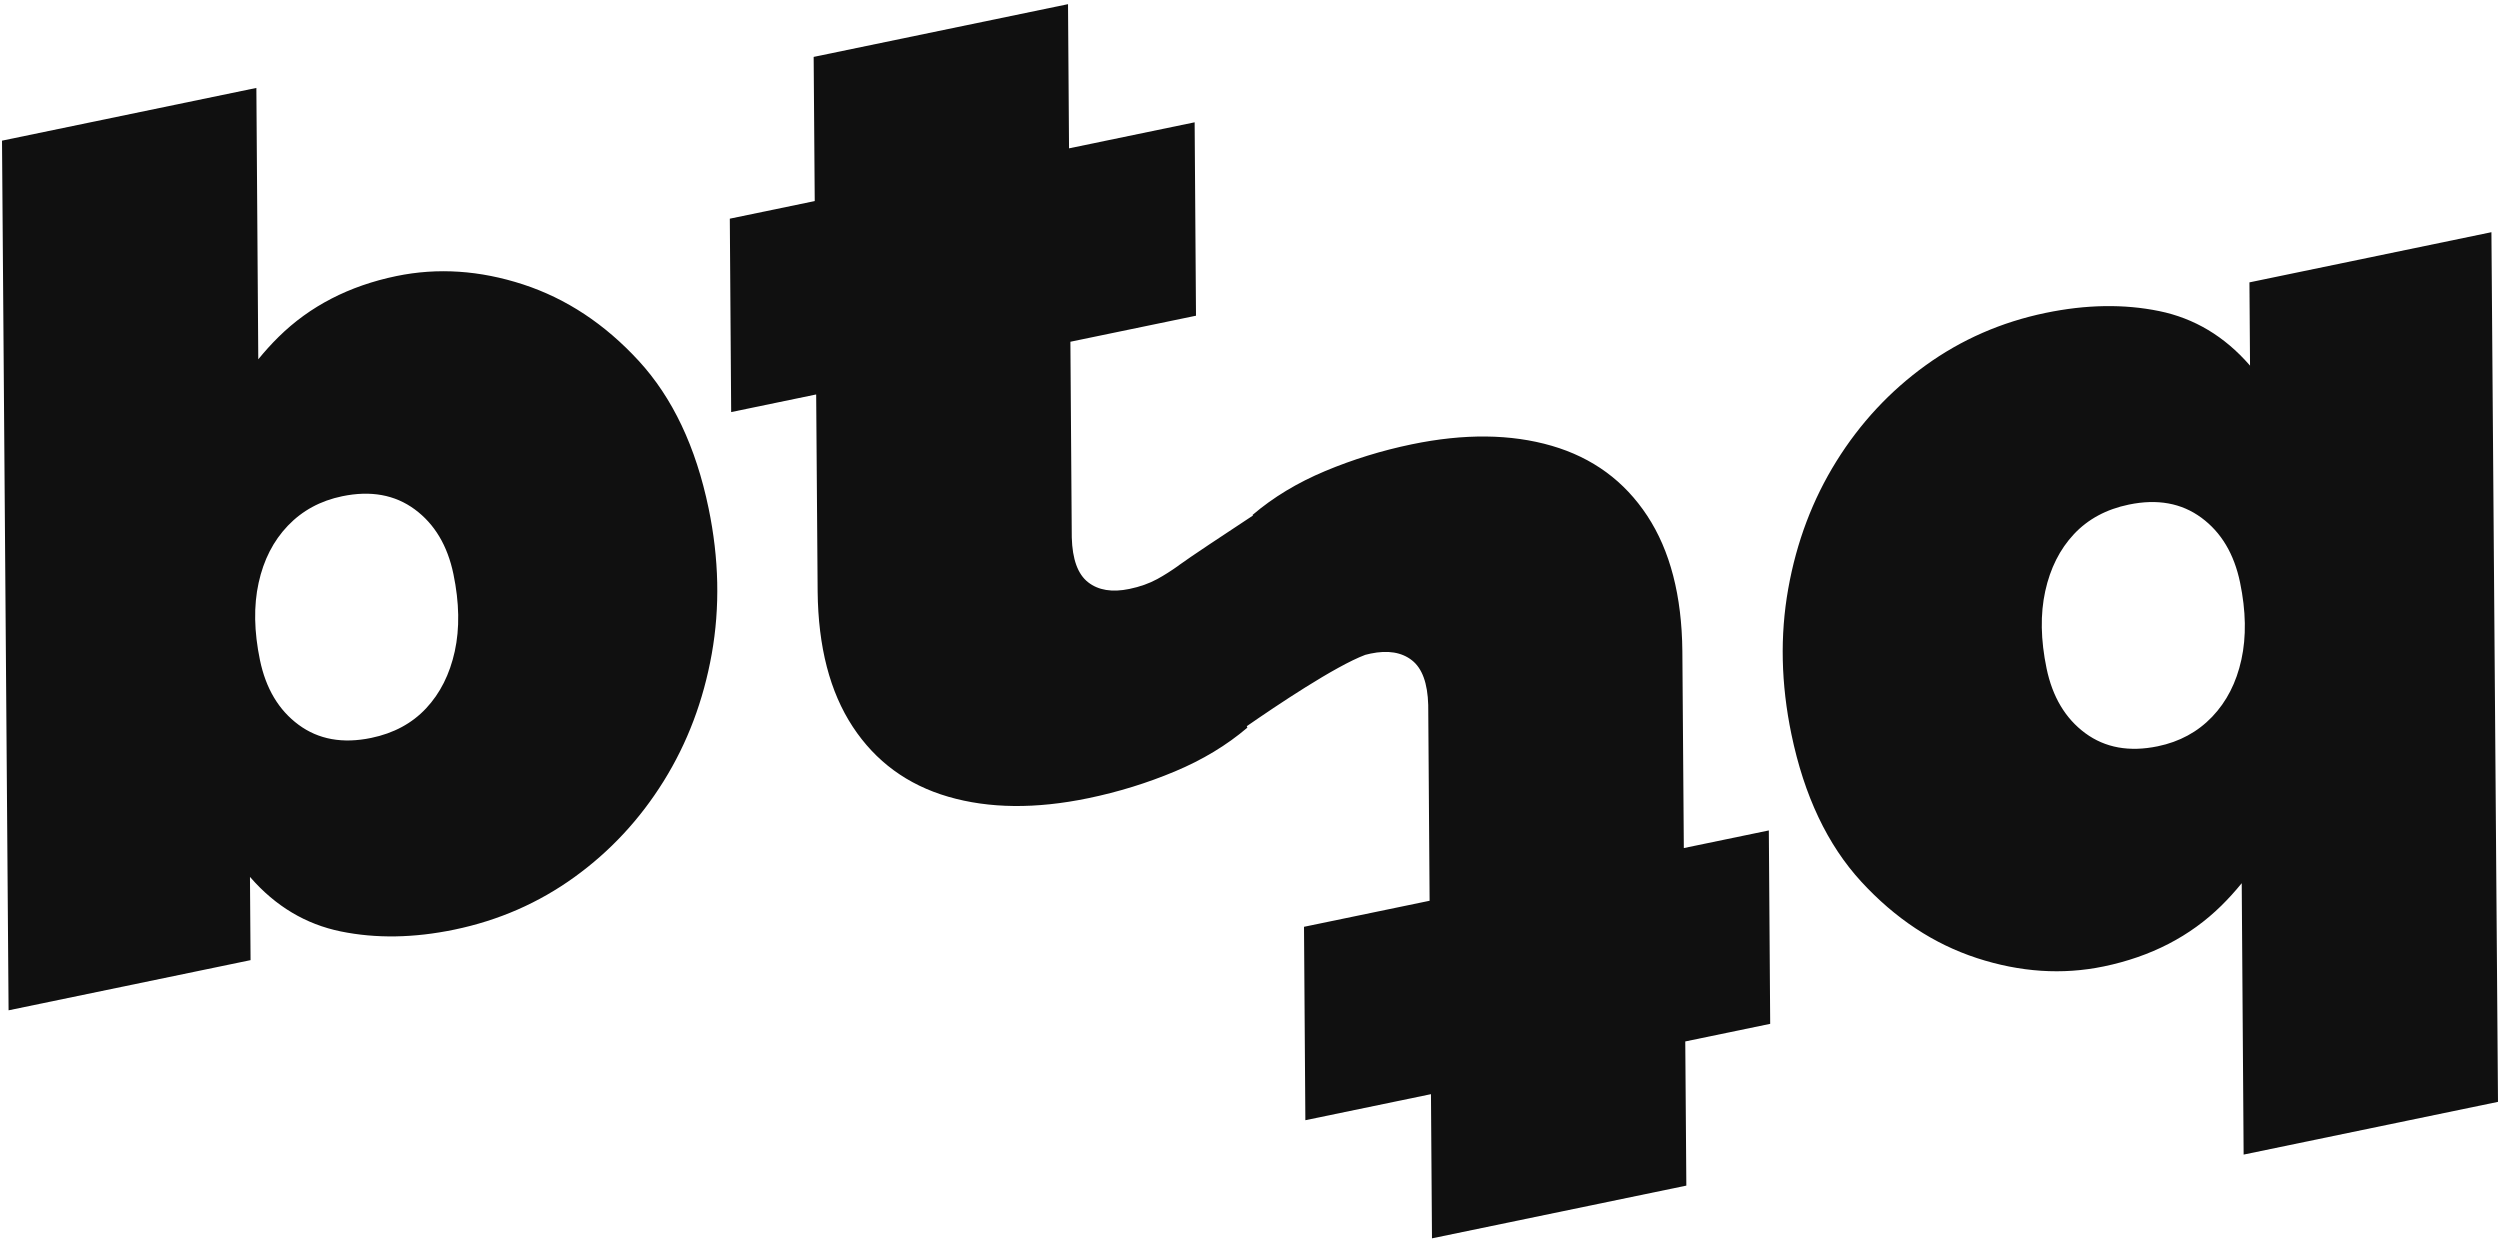 <svg 
 xmlns="http://www.w3.org/2000/svg"
 xmlns:xlink="http://www.w3.org/1999/xlink"
 width="334px" height="166px">
<path fill-rule="evenodd"  fill="rgb(16, 16, 16)"
 d="M299.749,154.253 L299.494,117.996 C298.640,119.042 297.738,120.046 296.774,120.995 C292.607,125.098 287.365,127.807 281.050,129.117 C275.538,130.259 269.893,129.886 264.116,128.001 C258.341,126.113 253.193,122.711 248.670,117.794 C244.148,112.875 241.034,106.307 239.331,98.088 C237.938,91.371 237.798,84.892 238.908,78.651 C240.020,72.407 242.162,66.736 245.338,61.634 C248.515,56.531 252.490,52.256 257.265,48.811 C262.040,45.366 267.385,43.028 273.298,41.802 C278.711,40.679 283.767,40.599 288.460,41.559 C293.156,42.519 297.184,44.926 300.543,48.778 C300.564,48.802 300.583,48.830 300.604,48.854 L300.525,37.725 L332.854,31.022 L333.732,147.208 L299.749,154.253 ZM299.272,77.820 C298.481,74.009 296.761,71.126 294.106,69.167 C291.453,67.208 288.222,66.623 284.411,67.413 C281.403,68.037 278.959,69.352 277.075,71.365 C275.193,73.375 273.916,75.914 273.243,78.981 C272.573,82.046 272.631,85.484 273.421,89.295 C274.211,93.104 275.934,95.988 278.587,97.948 C281.243,99.906 284.474,100.491 288.282,99.702 C291.191,99.099 293.609,97.786 295.543,95.765 C297.476,93.742 298.779,91.198 299.449,88.133 C300.122,85.066 300.061,81.628 299.272,77.820 ZM225.295,158.398 L191.313,165.443 L191.177,146.181 L174.396,149.660 L174.215,123.821 L190.995,120.342 L190.811,94.190 C190.732,91.278 190.005,89.284 188.631,88.212 C187.259,87.136 185.421,86.839 183.113,87.317 C182.867,87.368 182.633,87.429 182.396,87.489 C178.369,89.002 170.471,94.312 166.571,97.018 L166.648,97.215 C163.893,99.565 160.663,101.514 156.961,103.065 C153.257,104.617 149.399,105.809 145.391,106.640 C138.373,108.095 132.138,108.028 126.687,106.441 C121.234,104.853 116.981,101.736 113.927,97.089 C110.871,92.444 109.308,86.416 109.237,79.006 L109.041,52.699 L97.684,55.054 L97.503,29.215 L108.848,26.863 L108.705,7.602 L142.687,0.557 L142.823,19.819 L159.604,16.340 L159.785,42.179 L143.005,45.658 L143.189,71.810 C143.268,74.722 143.995,76.716 145.369,77.788 C146.741,78.864 148.579,79.161 150.887,78.683 C152.289,78.392 153.531,77.953 154.612,77.362 C155.533,76.859 156.494,76.246 157.489,75.536 L157.487,75.526 C158.914,74.479 163.739,71.281 167.389,68.879 L167.352,68.785 C170.107,66.435 173.337,64.486 177.039,62.935 C180.743,61.383 184.601,60.191 188.609,59.360 C195.627,57.905 201.862,57.972 207.313,59.559 C212.766,61.147 217.019,64.264 220.073,68.911 C223.129,73.556 224.692,79.584 224.763,86.994 L224.959,113.301 L236.316,110.946 L236.497,136.785 L225.152,139.137 L225.295,158.398 ZM88.662,104.366 C85.485,109.469 81.510,113.744 76.735,117.189 C71.960,120.634 66.615,122.972 60.702,124.198 C55.289,125.321 50.233,125.401 45.540,124.441 C40.844,123.481 36.816,121.074 33.457,117.222 C33.436,117.198 33.417,117.170 33.396,117.146 L33.475,128.275 L1.146,134.978 L0.268,18.792 L34.251,11.747 L34.506,48.004 C35.360,46.958 36.262,45.954 37.226,45.005 C41.393,40.902 46.635,38.193 52.950,36.883 C58.462,35.741 64.107,36.114 69.884,37.999 C75.659,39.887 80.807,43.289 85.330,48.206 C89.852,53.125 92.966,59.693 94.669,67.912 C96.062,74.629 96.202,81.108 95.092,87.349 C93.980,93.593 91.838,99.264 88.662,104.366 ZM60.579,76.705 C59.789,72.896 58.066,70.012 55.413,68.052 C52.757,66.094 49.526,65.509 45.718,66.298 C42.809,66.901 40.391,68.214 38.457,70.235 C36.524,72.258 35.221,74.802 34.551,77.867 C33.878,80.934 33.939,84.372 34.728,88.180 C35.519,91.991 37.239,94.874 39.894,96.833 C42.547,98.792 45.778,99.377 49.589,98.587 C52.597,97.963 55.041,96.648 56.925,94.635 C58.807,92.625 60.084,90.086 60.757,87.019 C61.427,83.954 61.369,80.516 60.579,76.705 Z"/>
</svg>